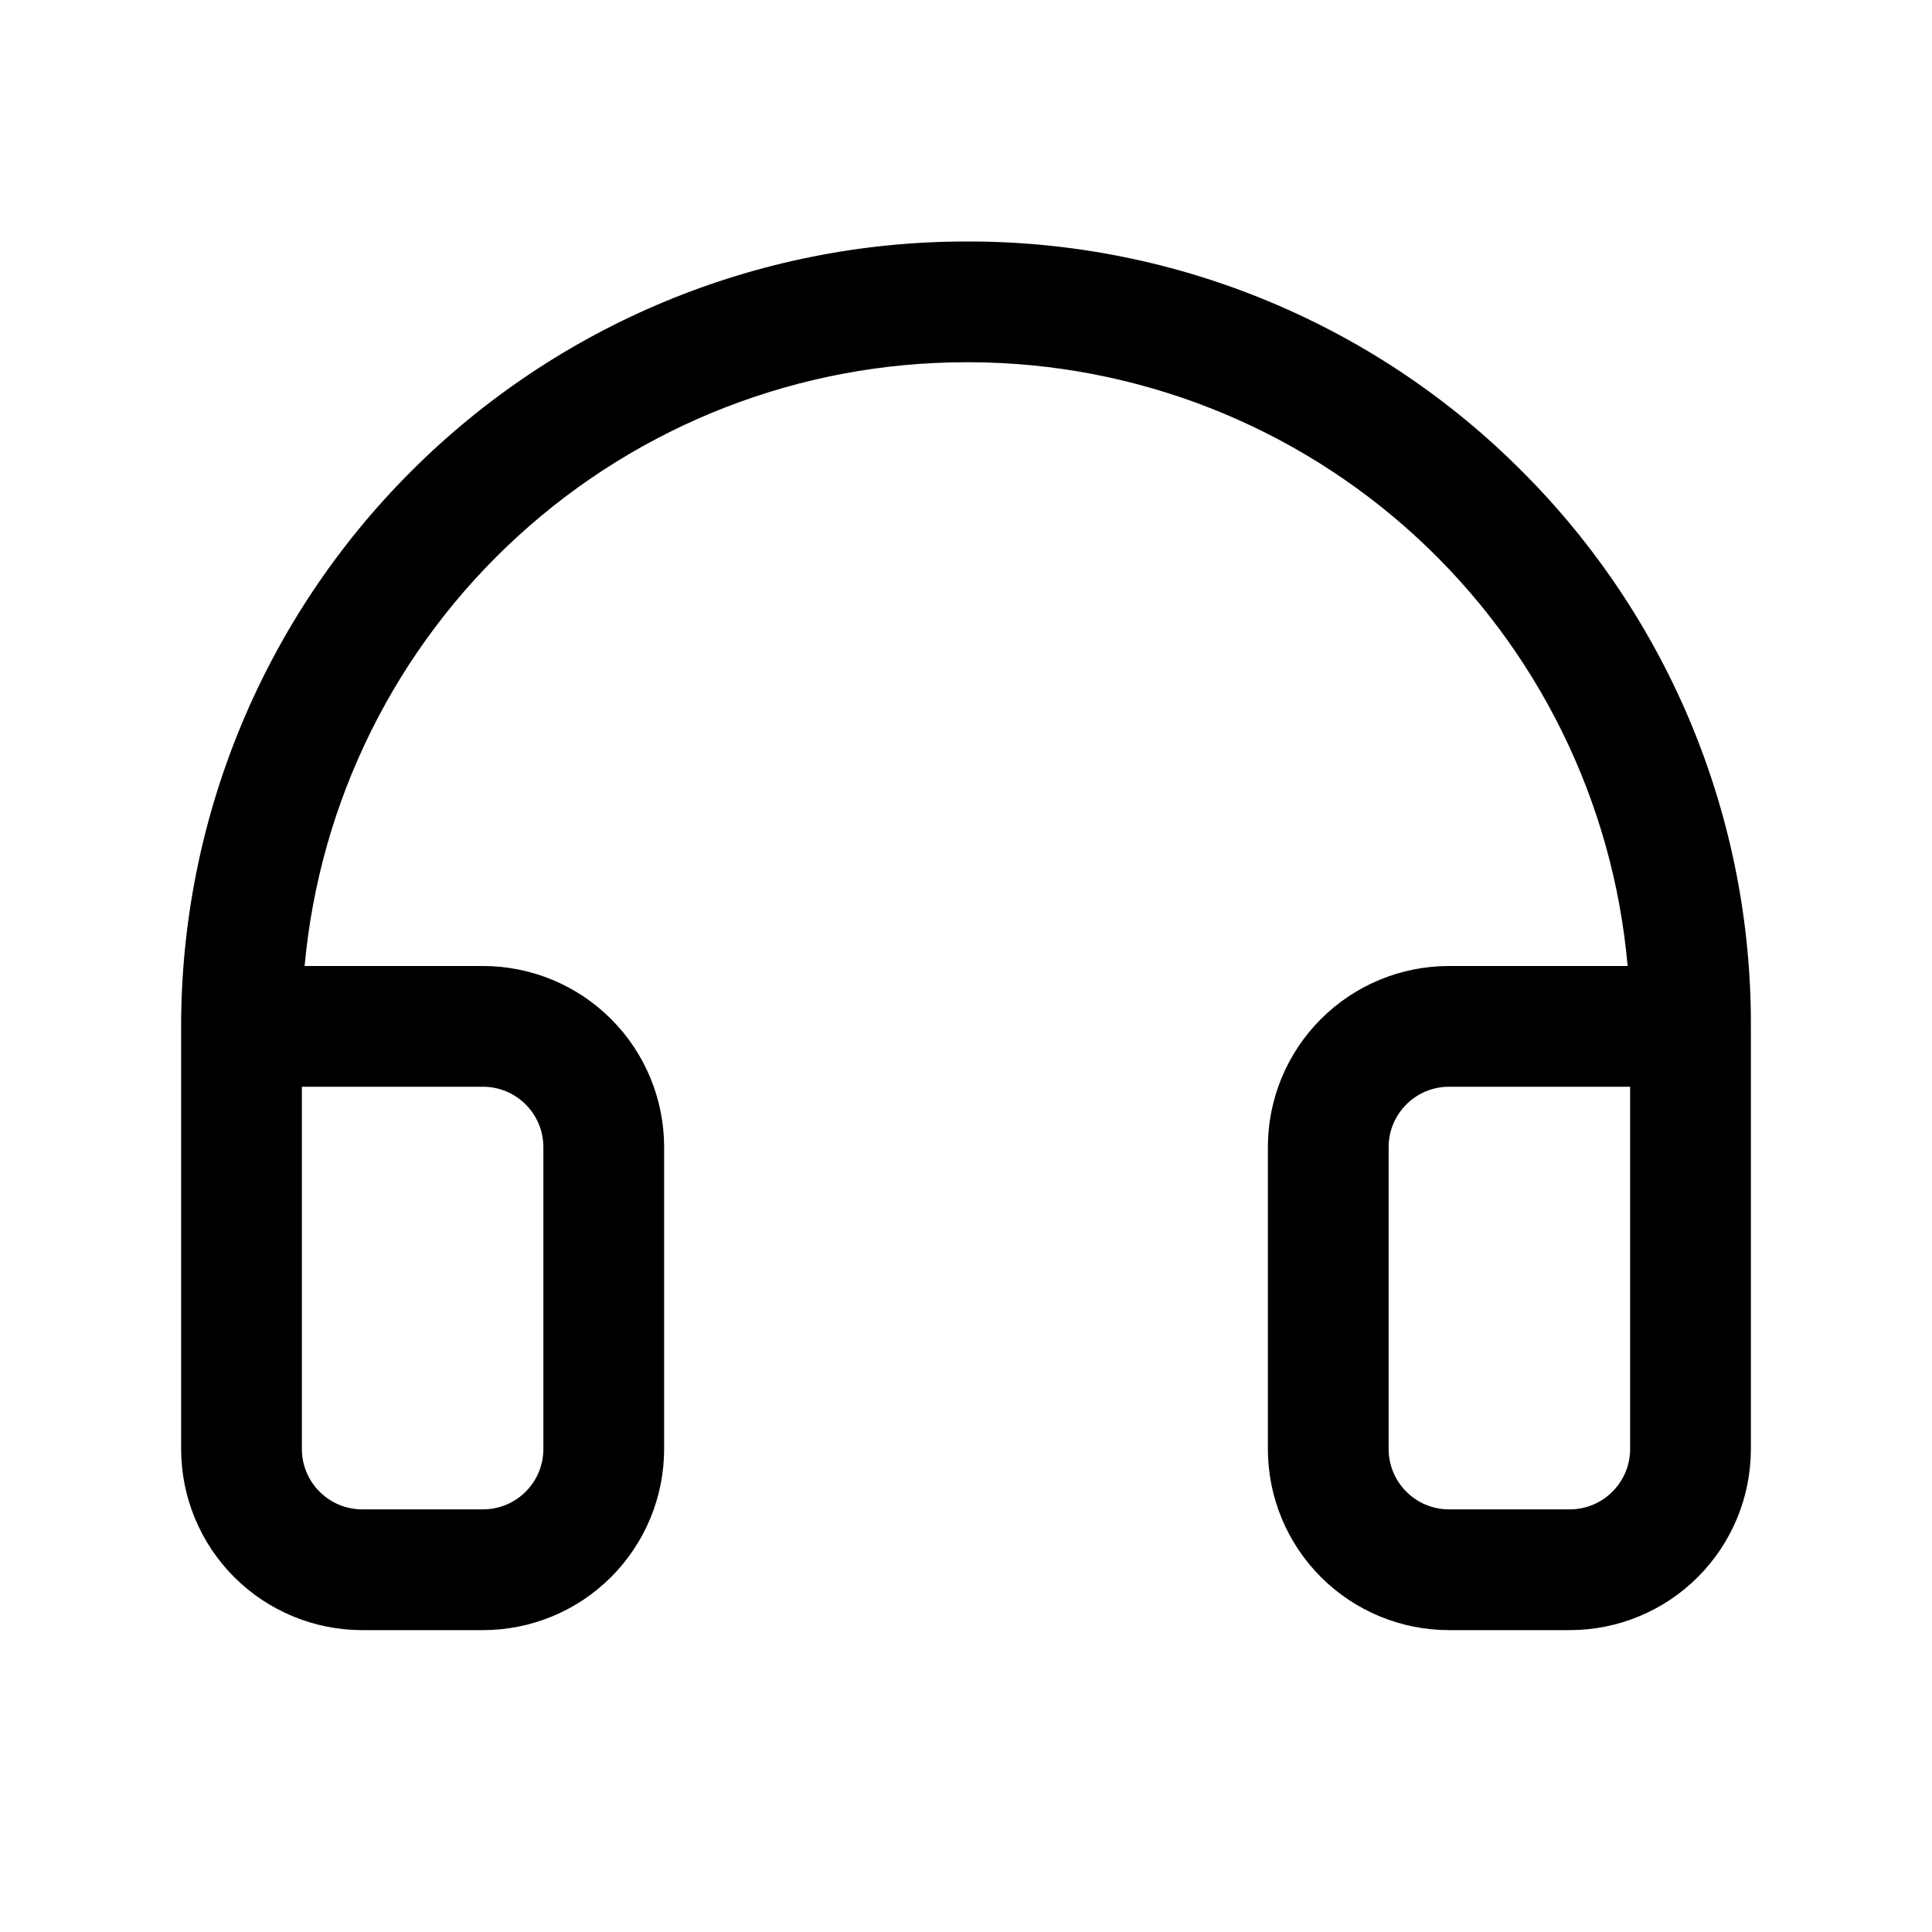 <svg width="24" height="24" viewBox="0 0 24 24" fill="none" xmlns="http://www.w3.org/2000/svg">
<path d="M18.927 5.874C18.03 4.968 16.963 4.248 15.787 3.755C14.611 3.261 13.349 3.005 12.074 3H12C9.414 3 6.934 4.027 5.106 5.856C3.277 7.684 2.25 10.164 2.25 12.75V18C2.25 18.597 2.487 19.169 2.909 19.591C3.331 20.013 3.903 20.25 4.5 20.25H6C6.597 20.25 7.169 20.013 7.591 19.591C8.013 19.169 8.25 18.597 8.25 18V14.25C8.25 13.653 8.013 13.081 7.591 12.659C7.169 12.237 6.597 12 6 12H3.784C3.971 9.95 4.917 8.044 6.438 6.657C7.958 5.269 9.942 4.5 12 4.5H12.063C14.113 4.509 16.085 5.283 17.594 6.67C19.103 8.057 20.039 9.958 20.219 12H18C17.403 12 16.831 12.237 16.409 12.659C15.987 13.081 15.75 13.653 15.75 14.25V18C15.75 18.597 15.987 19.169 16.409 19.591C16.831 20.013 17.403 20.25 18 20.25H19.5C20.097 20.25 20.669 20.013 21.091 19.591C21.513 19.169 21.75 18.597 21.75 18V12.75C21.755 11.475 21.508 10.211 21.024 9.031C20.539 7.851 19.827 6.778 18.927 5.874ZM6 13.5C6.199 13.5 6.39 13.579 6.53 13.72C6.671 13.86 6.75 14.051 6.75 14.25V18C6.75 18.199 6.671 18.39 6.53 18.53C6.39 18.671 6.199 18.75 6 18.75H4.5C4.301 18.75 4.11 18.671 3.97 18.53C3.829 18.39 3.75 18.199 3.75 18V13.5H6ZM20.25 18C20.25 18.199 20.171 18.39 20.03 18.53C19.89 18.671 19.699 18.75 19.5 18.75H18C17.801 18.75 17.61 18.671 17.47 18.53C17.329 18.39 17.25 18.199 17.25 18V14.25C17.25 14.051 17.329 13.86 17.47 13.72C17.61 13.579 17.801 13.5 18 13.5H20.25V18Z" fill="black"/>
</svg>
